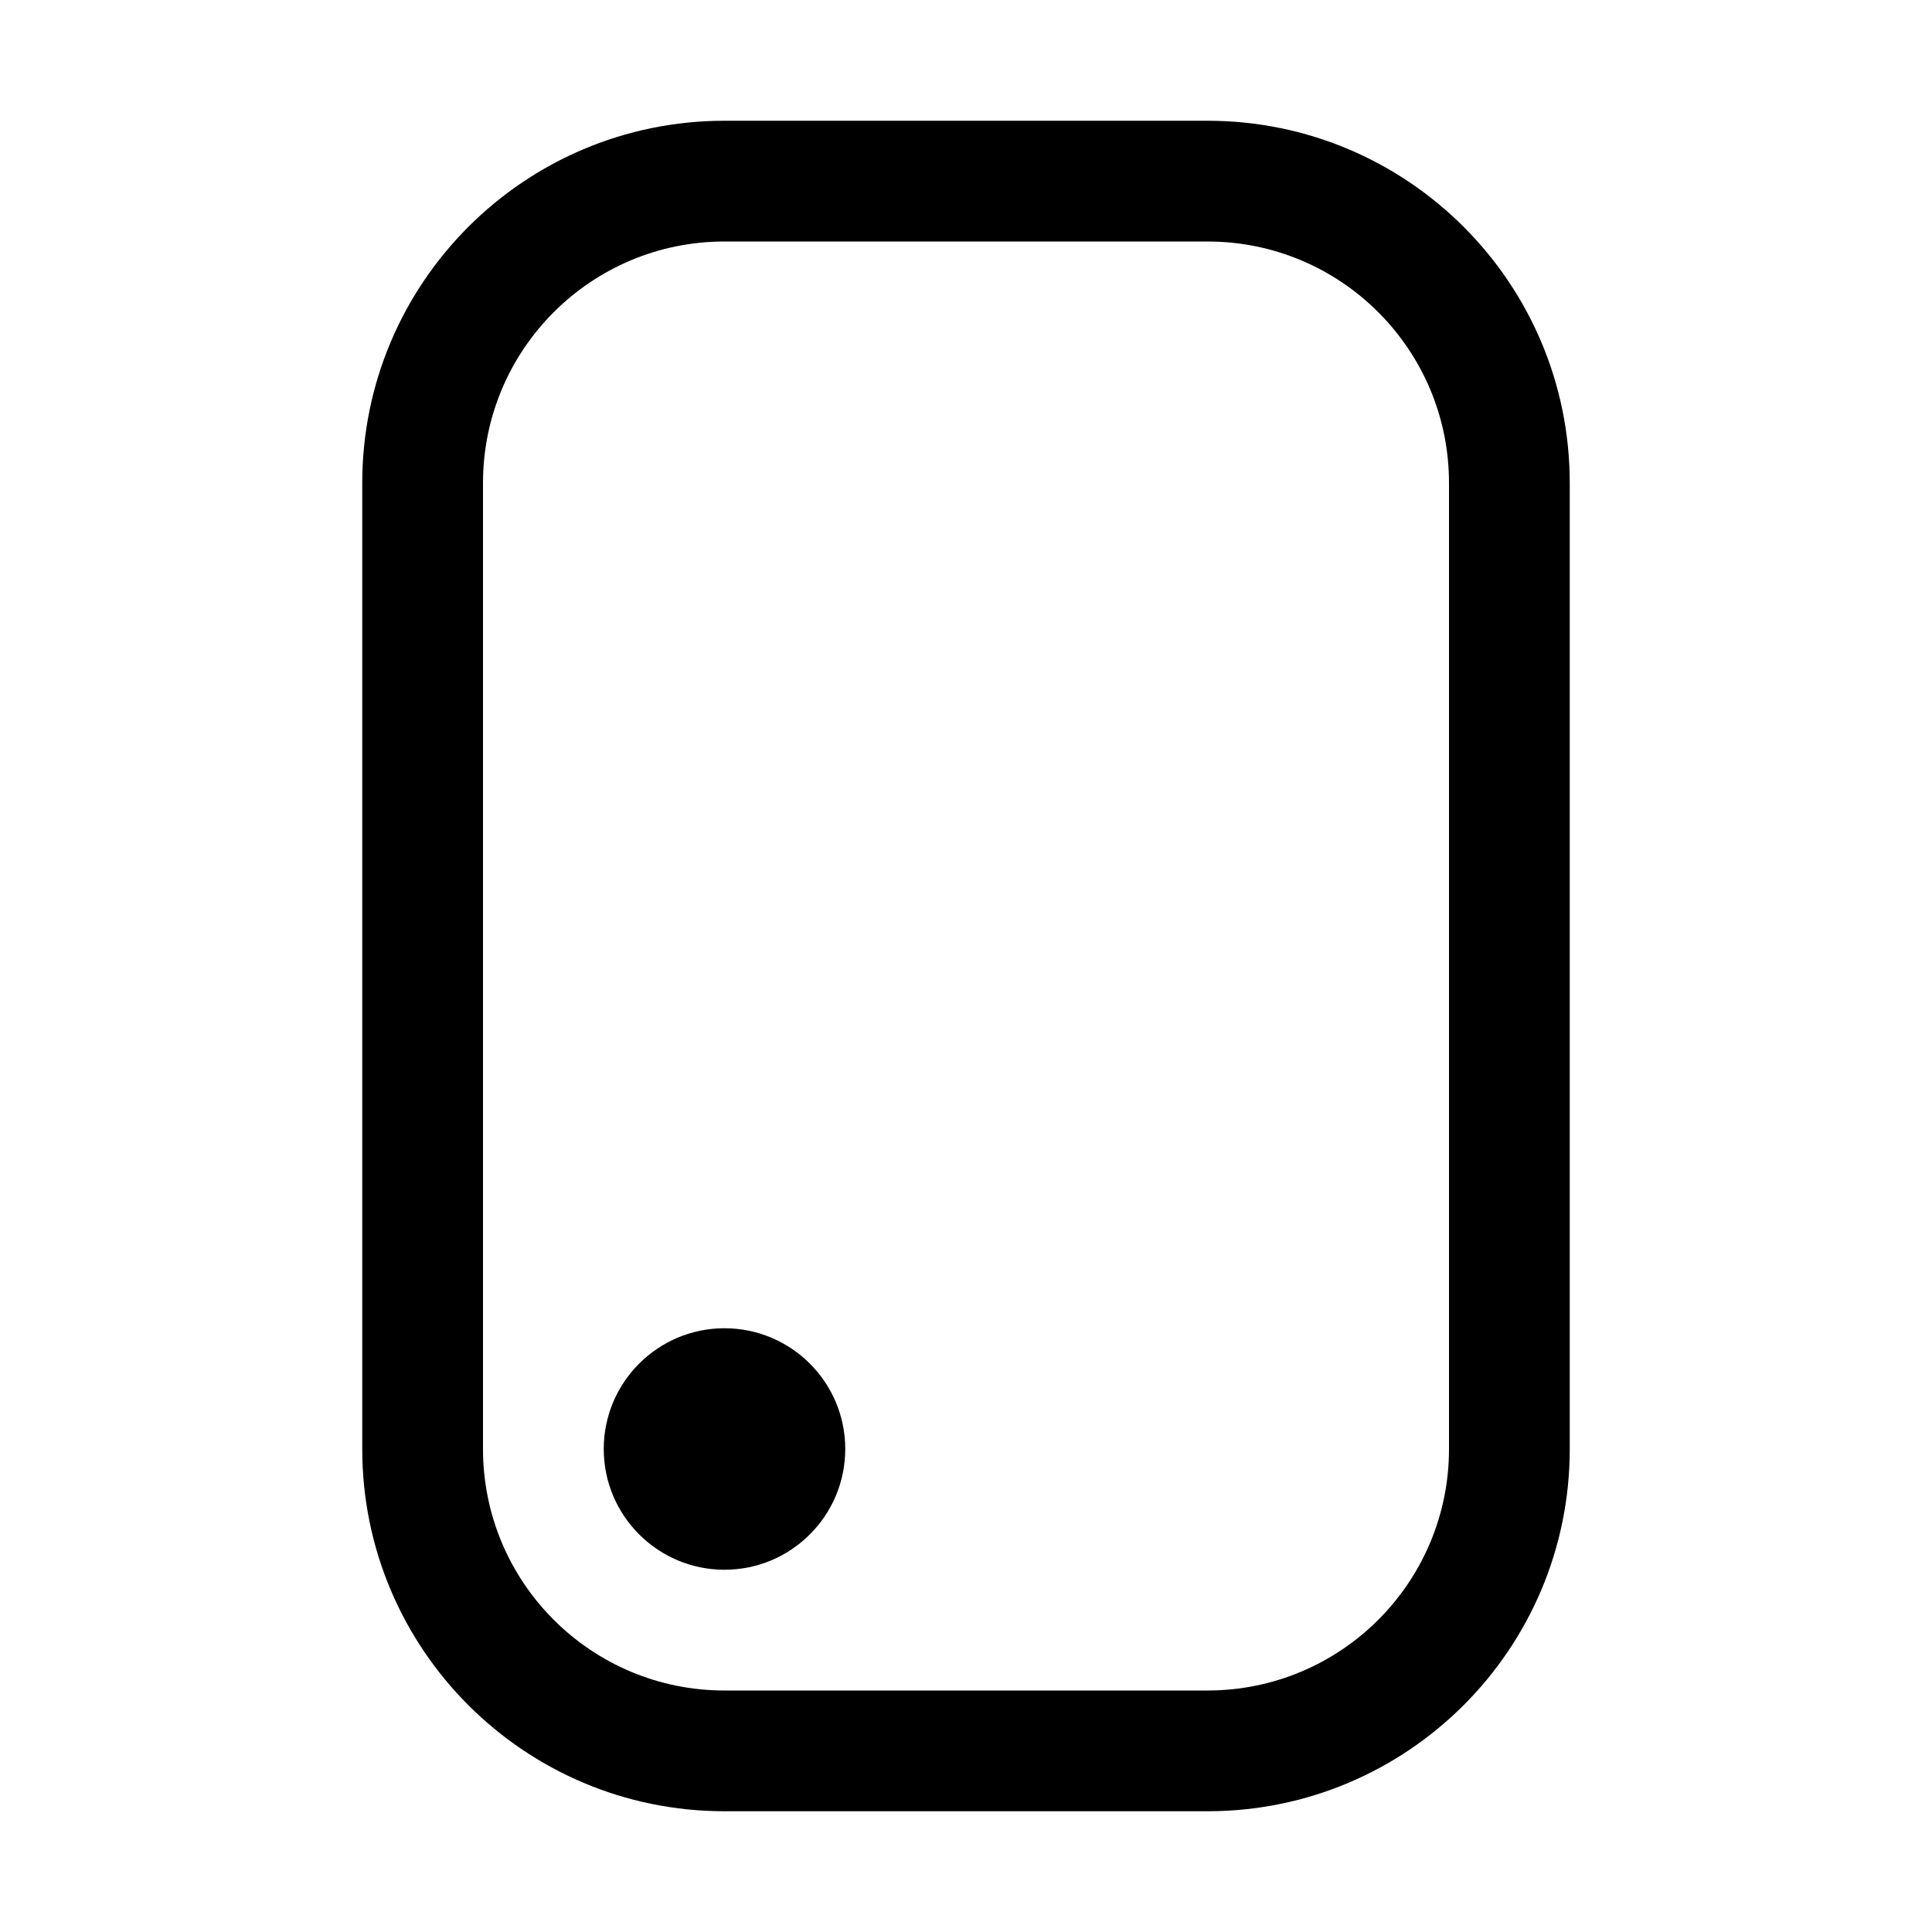 <svg width="16" height="16" viewBox="0 0 16 16"  xmlns="http://www.w3.org/2000/svg">
<path fill-rule="evenodd" clip-rule="evenodd" d="M10 2H6C4.895 2 4 2.895 4 4V12C4 13.105 4.895 14 6 14H10C11.105 14 12 13.105 12 12V4C12 2.895 11.105 2 10 2ZM6 1C4.343 1 3 2.343 3 4V12C3 13.657 4.343 15 6 15H10C11.657 15 13 13.657 13 12V4C13 2.343 11.657 1 10 1H6Z" />
<path d="M6 13C6.552 13 7 12.552 7 12C7 11.448 6.552 11 6 11C5.448 11 5 11.448 5 12C5 12.552 5.448 13 6 13Z" />
</svg>
